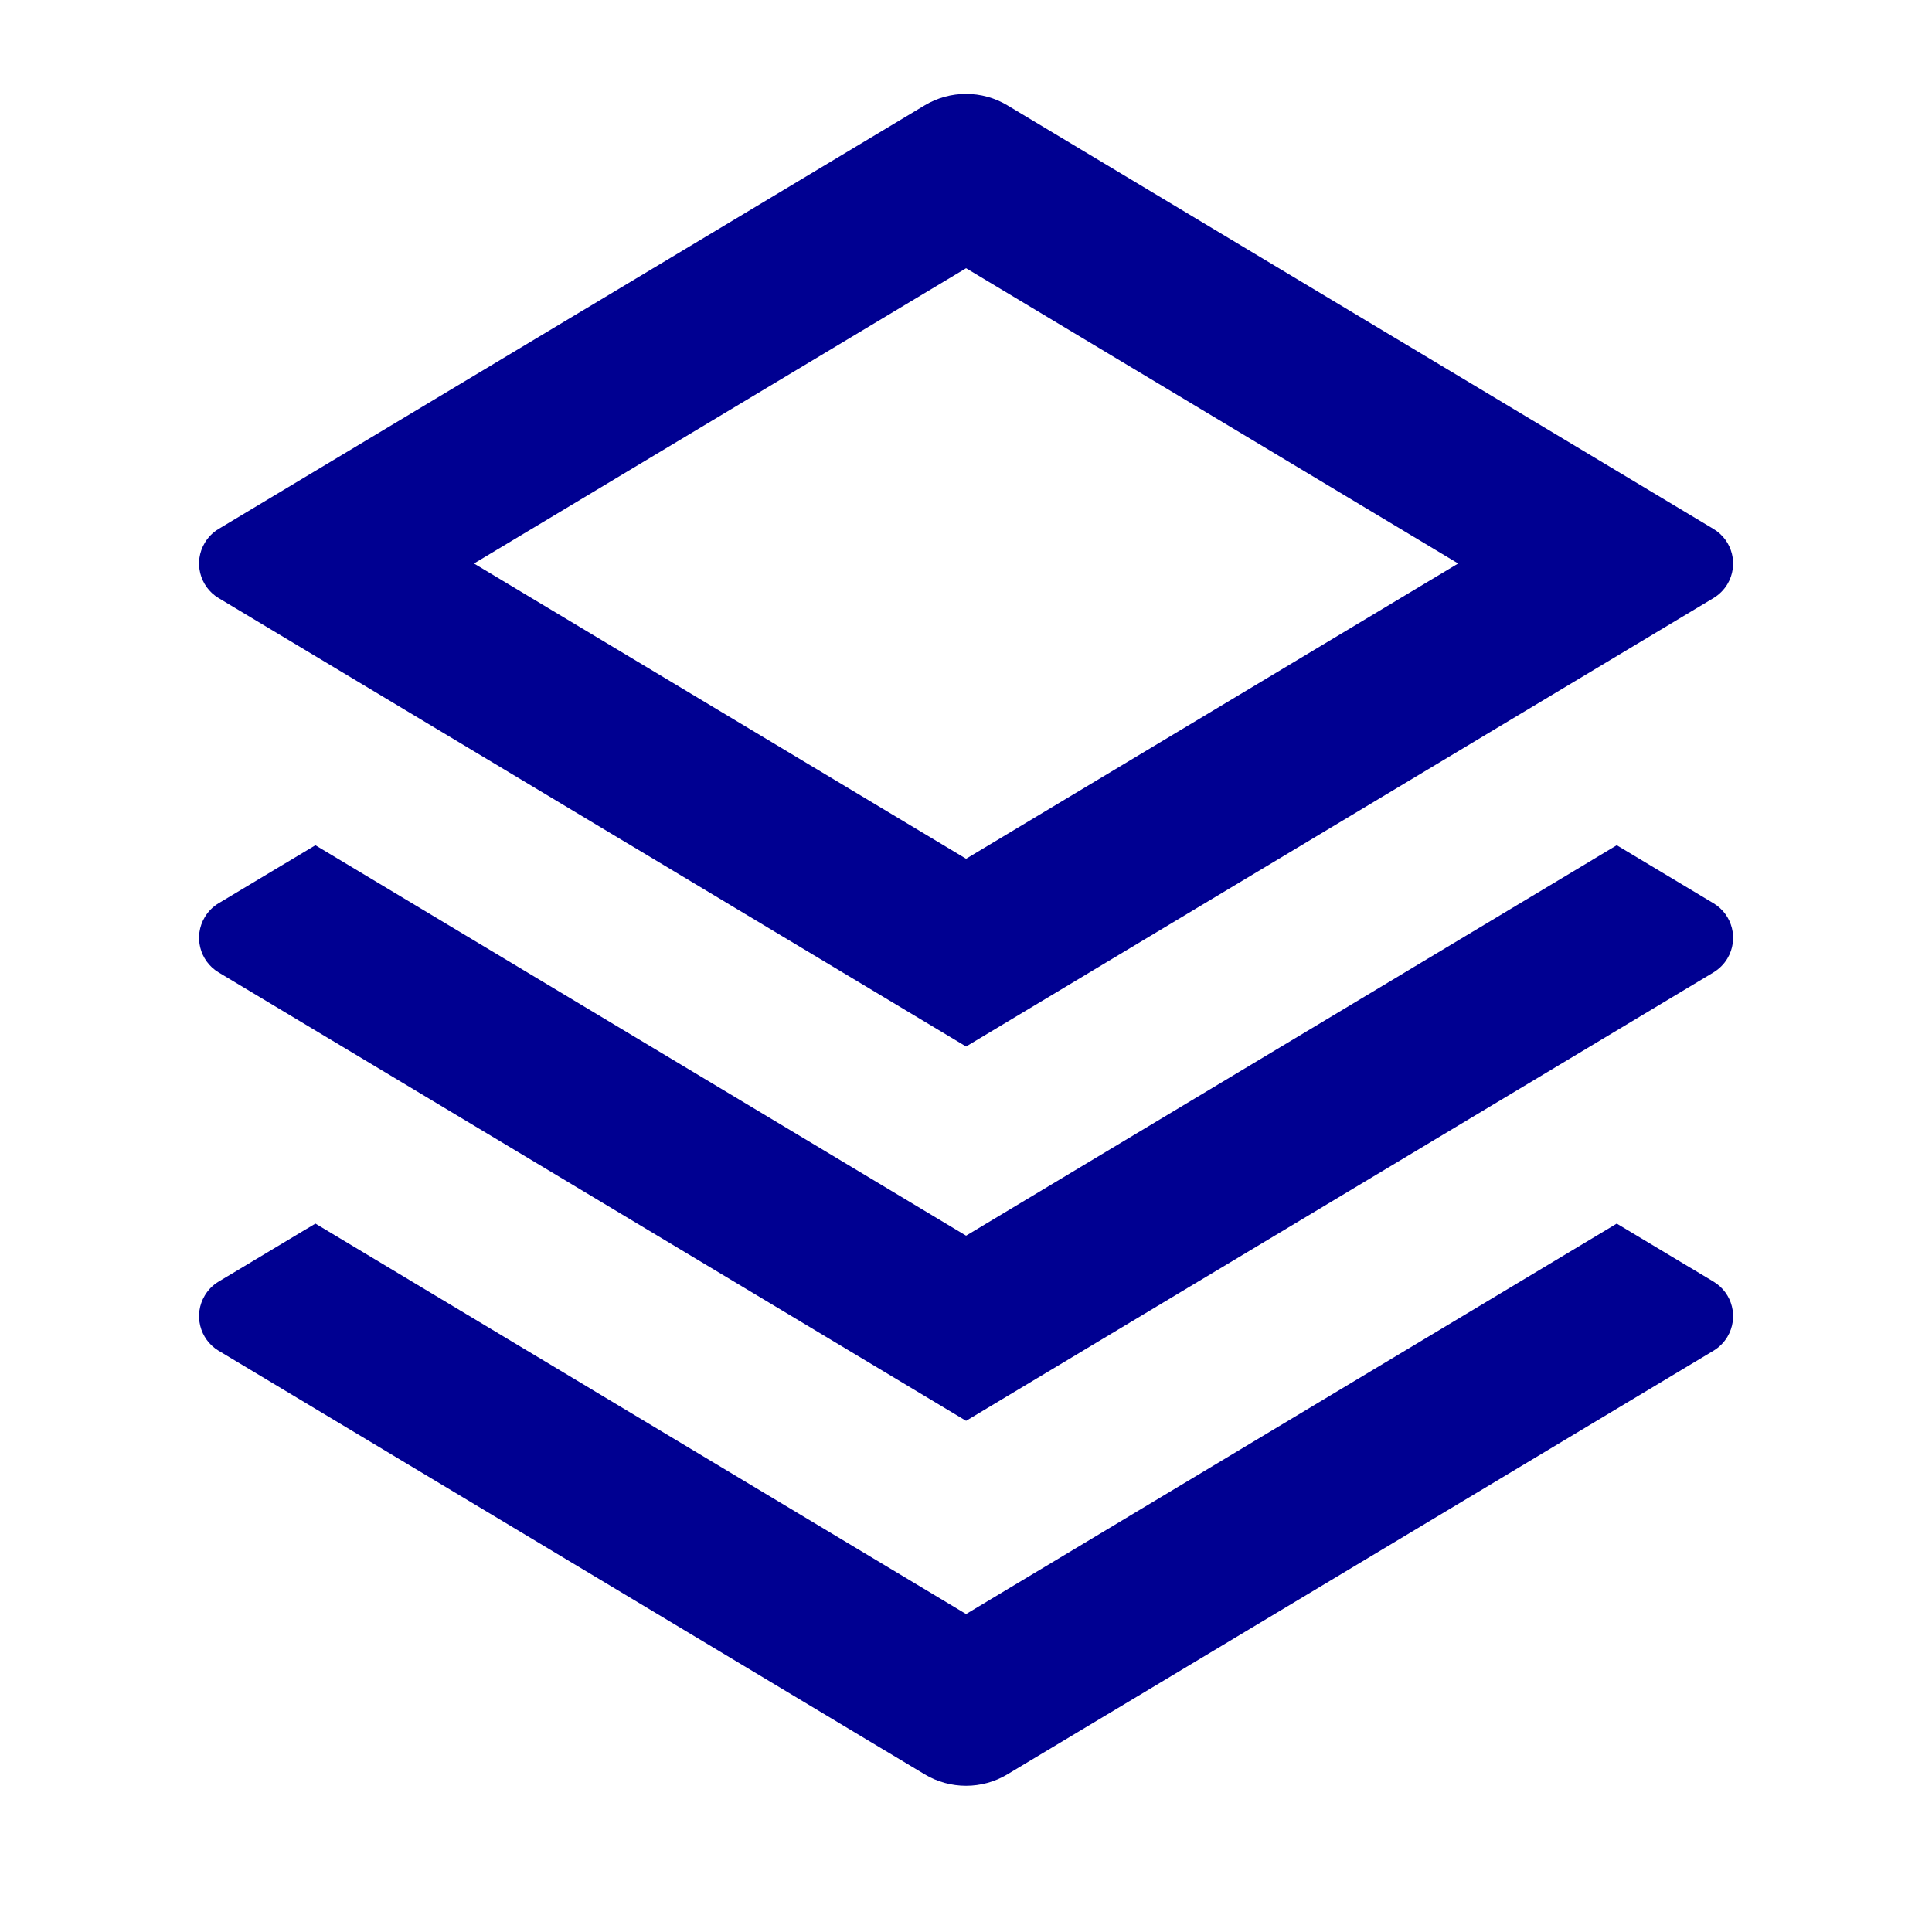 <svg width="24" height="24" viewBox="0 0 24 24" fill="none" xmlns="http://www.w3.org/2000/svg">
<path d="M20.084 15.2L21.286 15.921C21.523 16.063 21.6 16.37 21.458 16.607C21.416 16.677 21.357 16.736 21.286 16.779L12.515 22.041C12.199 22.231 11.803 22.231 11.486 22.041L2.715 16.779C2.479 16.637 2.402 16.329 2.544 16.093C2.586 16.022 2.645 15.963 2.715 15.921L3.918 15.2L12.001 20.05L20.084 15.2ZM20.084 10.5L21.286 11.221C21.523 11.363 21.6 11.67 21.458 11.907C21.416 11.977 21.357 12.036 21.286 12.079L12.001 17.65L2.715 12.079C2.479 11.937 2.402 11.629 2.544 11.393C2.586 11.322 2.645 11.263 2.715 11.221L3.918 10.5L12.001 15.35L20.084 10.5ZM12.515 1.309L21.286 6.571C21.523 6.713 21.6 7.02 21.458 7.257C21.416 7.327 21.357 7.386 21.286 7.429L12.001 13L2.715 7.429C2.479 7.287 2.402 6.979 2.544 6.743C2.586 6.672 2.645 6.613 2.715 6.571L11.486 1.309C11.803 1.119 12.199 1.119 12.515 1.309ZM12.001 3.332L5.888 7L12.001 10.668L18.114 7L12.001 3.332Z" fill="#000091"/>
</svg>
